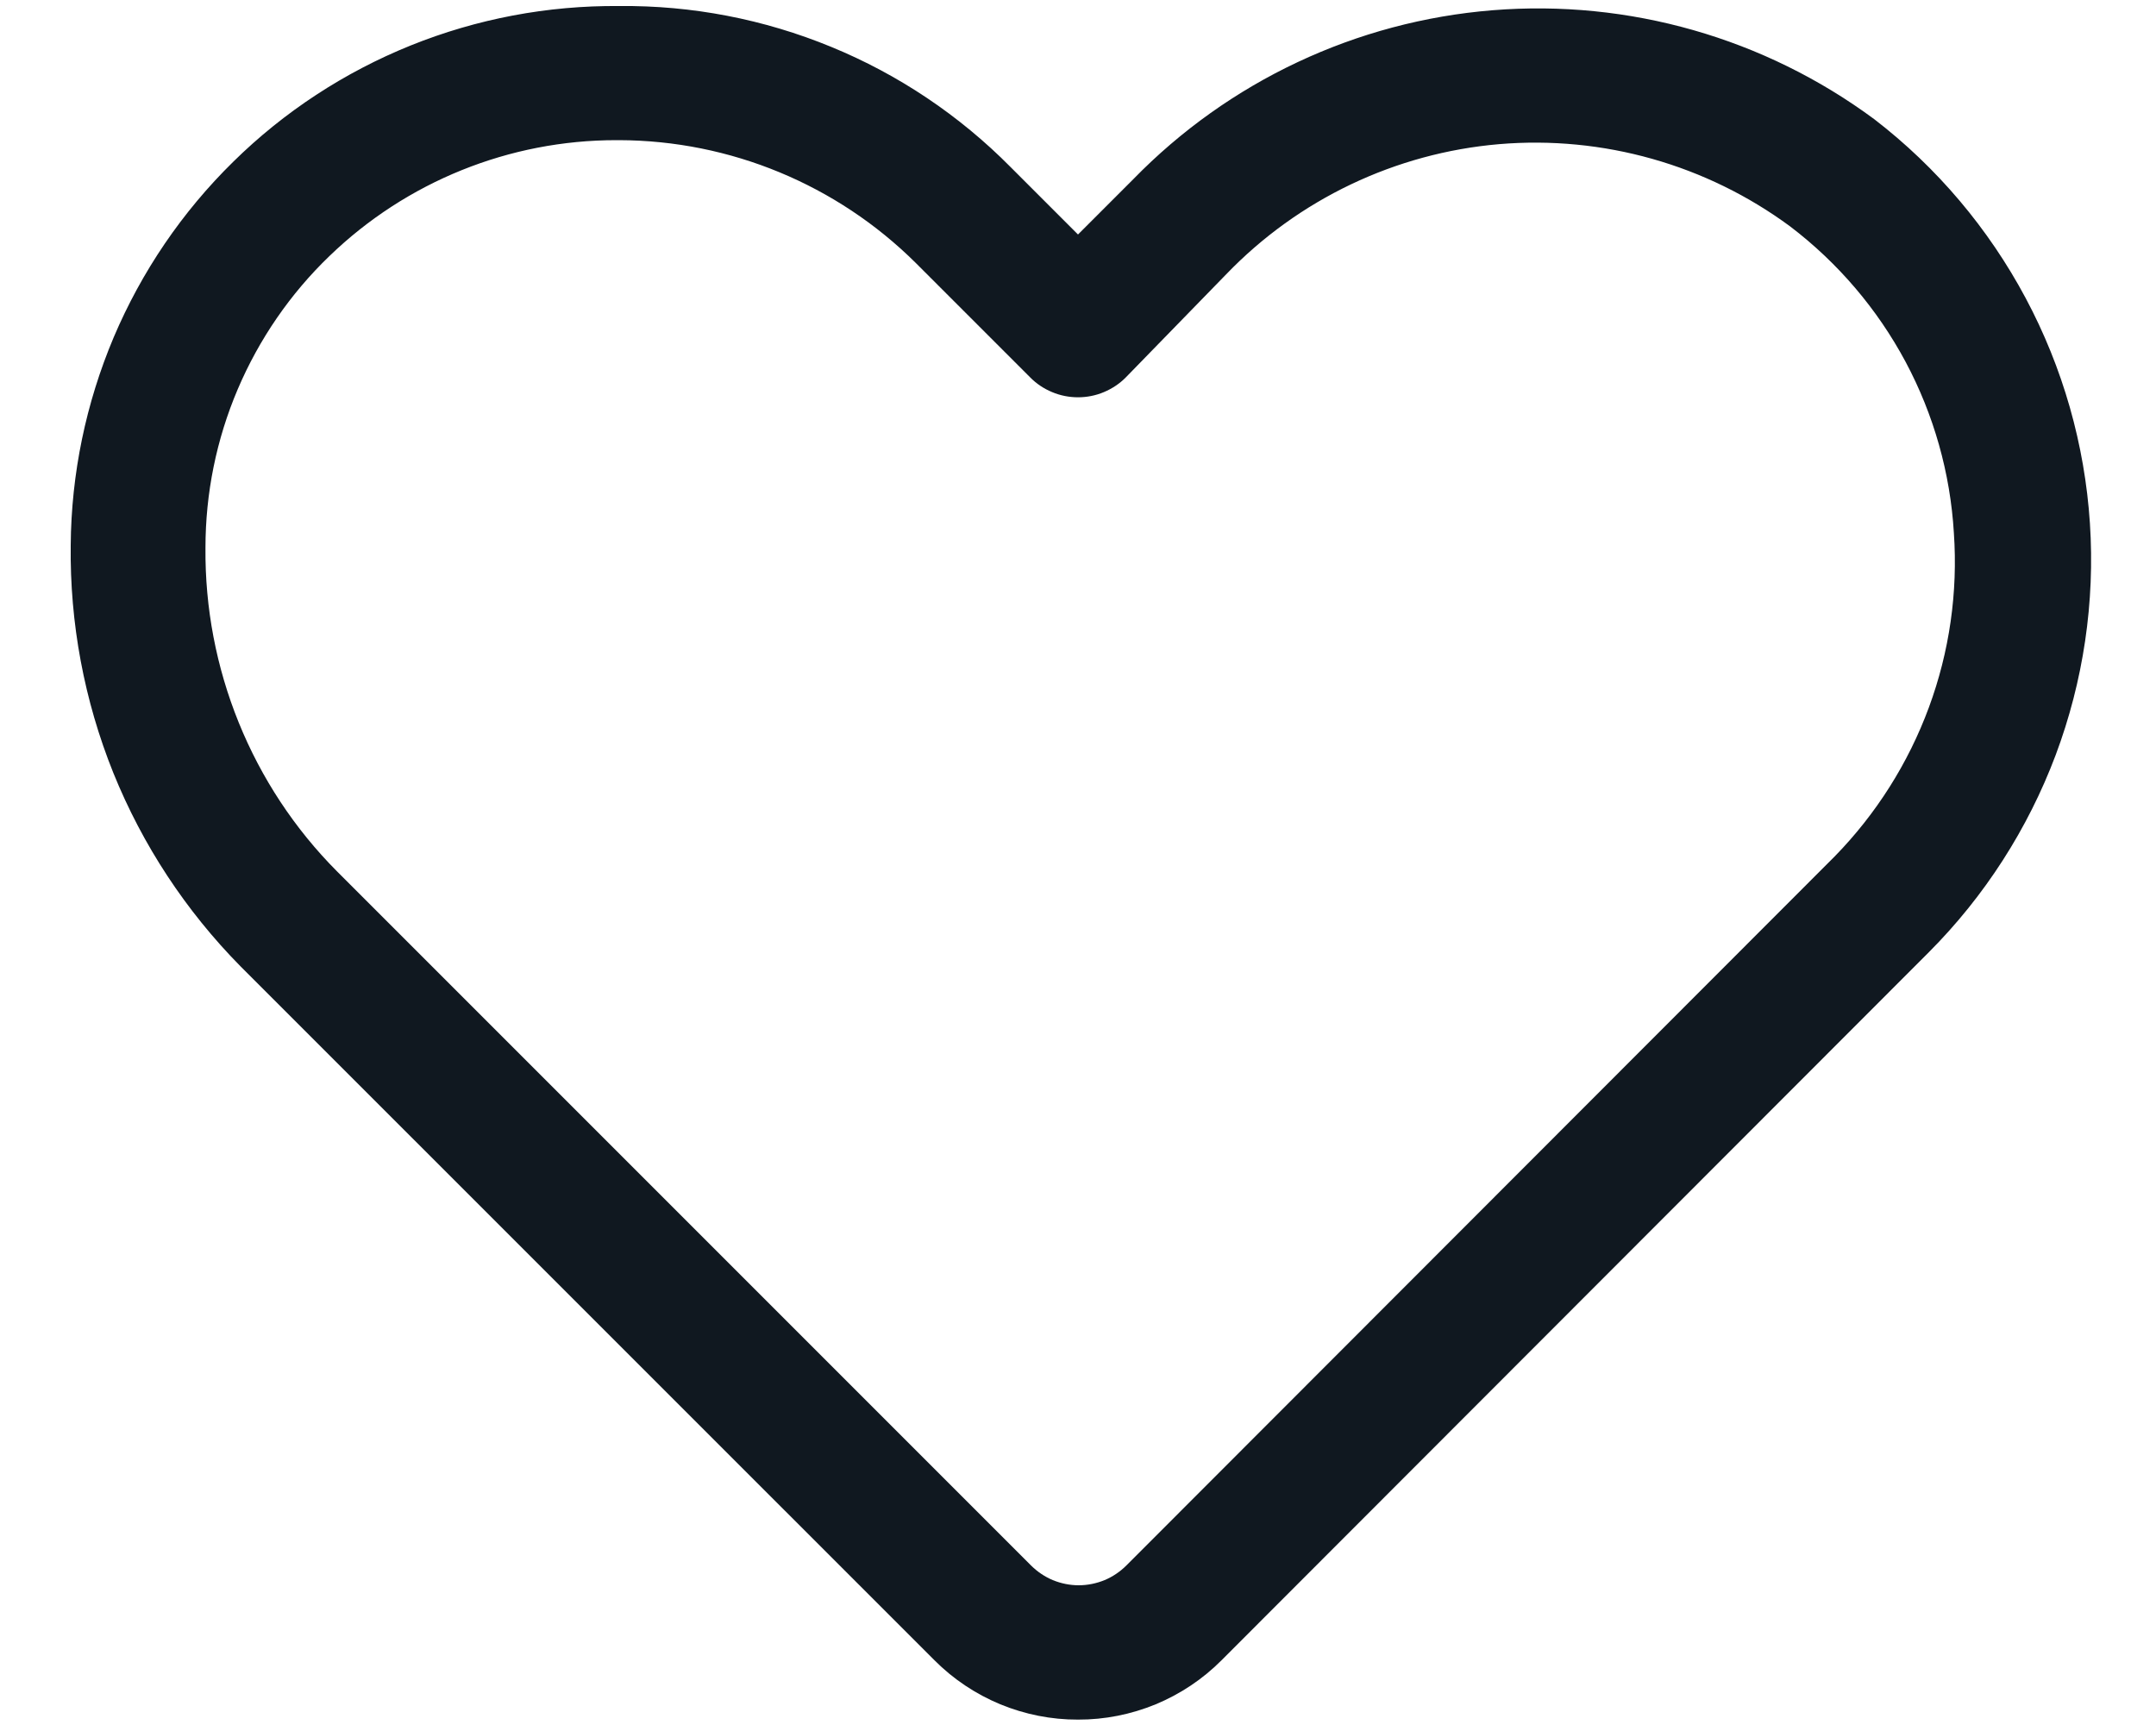 <svg width="20" height="16" viewBox="0 0 20 16" fill="none" xmlns="http://www.w3.org/2000/svg">
<path d="M10 15.95C9.753 15.951 9.508 15.902 9.279 15.808C9.051 15.713 8.843 15.575 8.669 15.4L2.231 8.963C1.723 8.448 1.322 7.838 1.051 7.168C0.781 6.497 0.647 5.779 0.656 5.056C0.661 4.394 0.797 3.739 1.055 3.128C1.314 2.518 1.69 1.965 2.163 1.501C2.635 1.036 3.195 0.67 3.809 0.422C4.424 0.174 5.081 0.05 5.744 0.056C6.418 0.049 7.087 0.178 7.711 0.435C8.335 0.691 8.901 1.071 9.375 1.55L10 2.175L10.512 1.663C11.398 0.754 12.582 0.197 13.846 0.095C15.11 -0.007 16.368 0.352 17.387 1.106C17.968 1.553 18.446 2.119 18.791 2.765C19.136 3.411 19.339 4.123 19.387 4.854C19.435 5.585 19.326 6.318 19.069 7.004C18.811 7.689 18.411 8.312 17.894 8.831L11.331 15.4C11.157 15.575 10.949 15.713 10.721 15.808C10.492 15.902 10.247 15.951 10 15.95ZM5.719 1.3C4.725 1.299 3.77 1.685 3.056 2.375C2.692 2.725 2.403 3.146 2.205 3.611C2.007 4.076 1.906 4.576 1.906 5.081C1.901 5.637 2.006 6.188 2.215 6.703C2.424 7.218 2.733 7.687 3.125 8.081L9.563 14.519C9.621 14.577 9.69 14.624 9.766 14.656C9.842 14.687 9.924 14.704 10.006 14.704C10.089 14.704 10.171 14.687 10.247 14.656C10.323 14.624 10.392 14.577 10.45 14.519L17.019 7.944C17.404 7.55 17.702 7.079 17.893 6.562C18.084 6.045 18.163 5.494 18.125 4.944C18.092 4.388 17.939 3.847 17.677 3.356C17.414 2.865 17.049 2.437 16.606 2.1C15.829 1.527 14.87 1.256 13.907 1.337C12.945 1.419 12.045 1.848 11.375 2.544L10.444 3.5C10.386 3.559 10.316 3.605 10.24 3.637C10.164 3.669 10.082 3.685 10 3.685C9.918 3.685 9.836 3.669 9.76 3.637C9.683 3.605 9.614 3.559 9.556 3.5L8.494 2.438C7.762 1.712 6.774 1.303 5.744 1.3H5.719Z" fill="#101820"/>
</svg>
